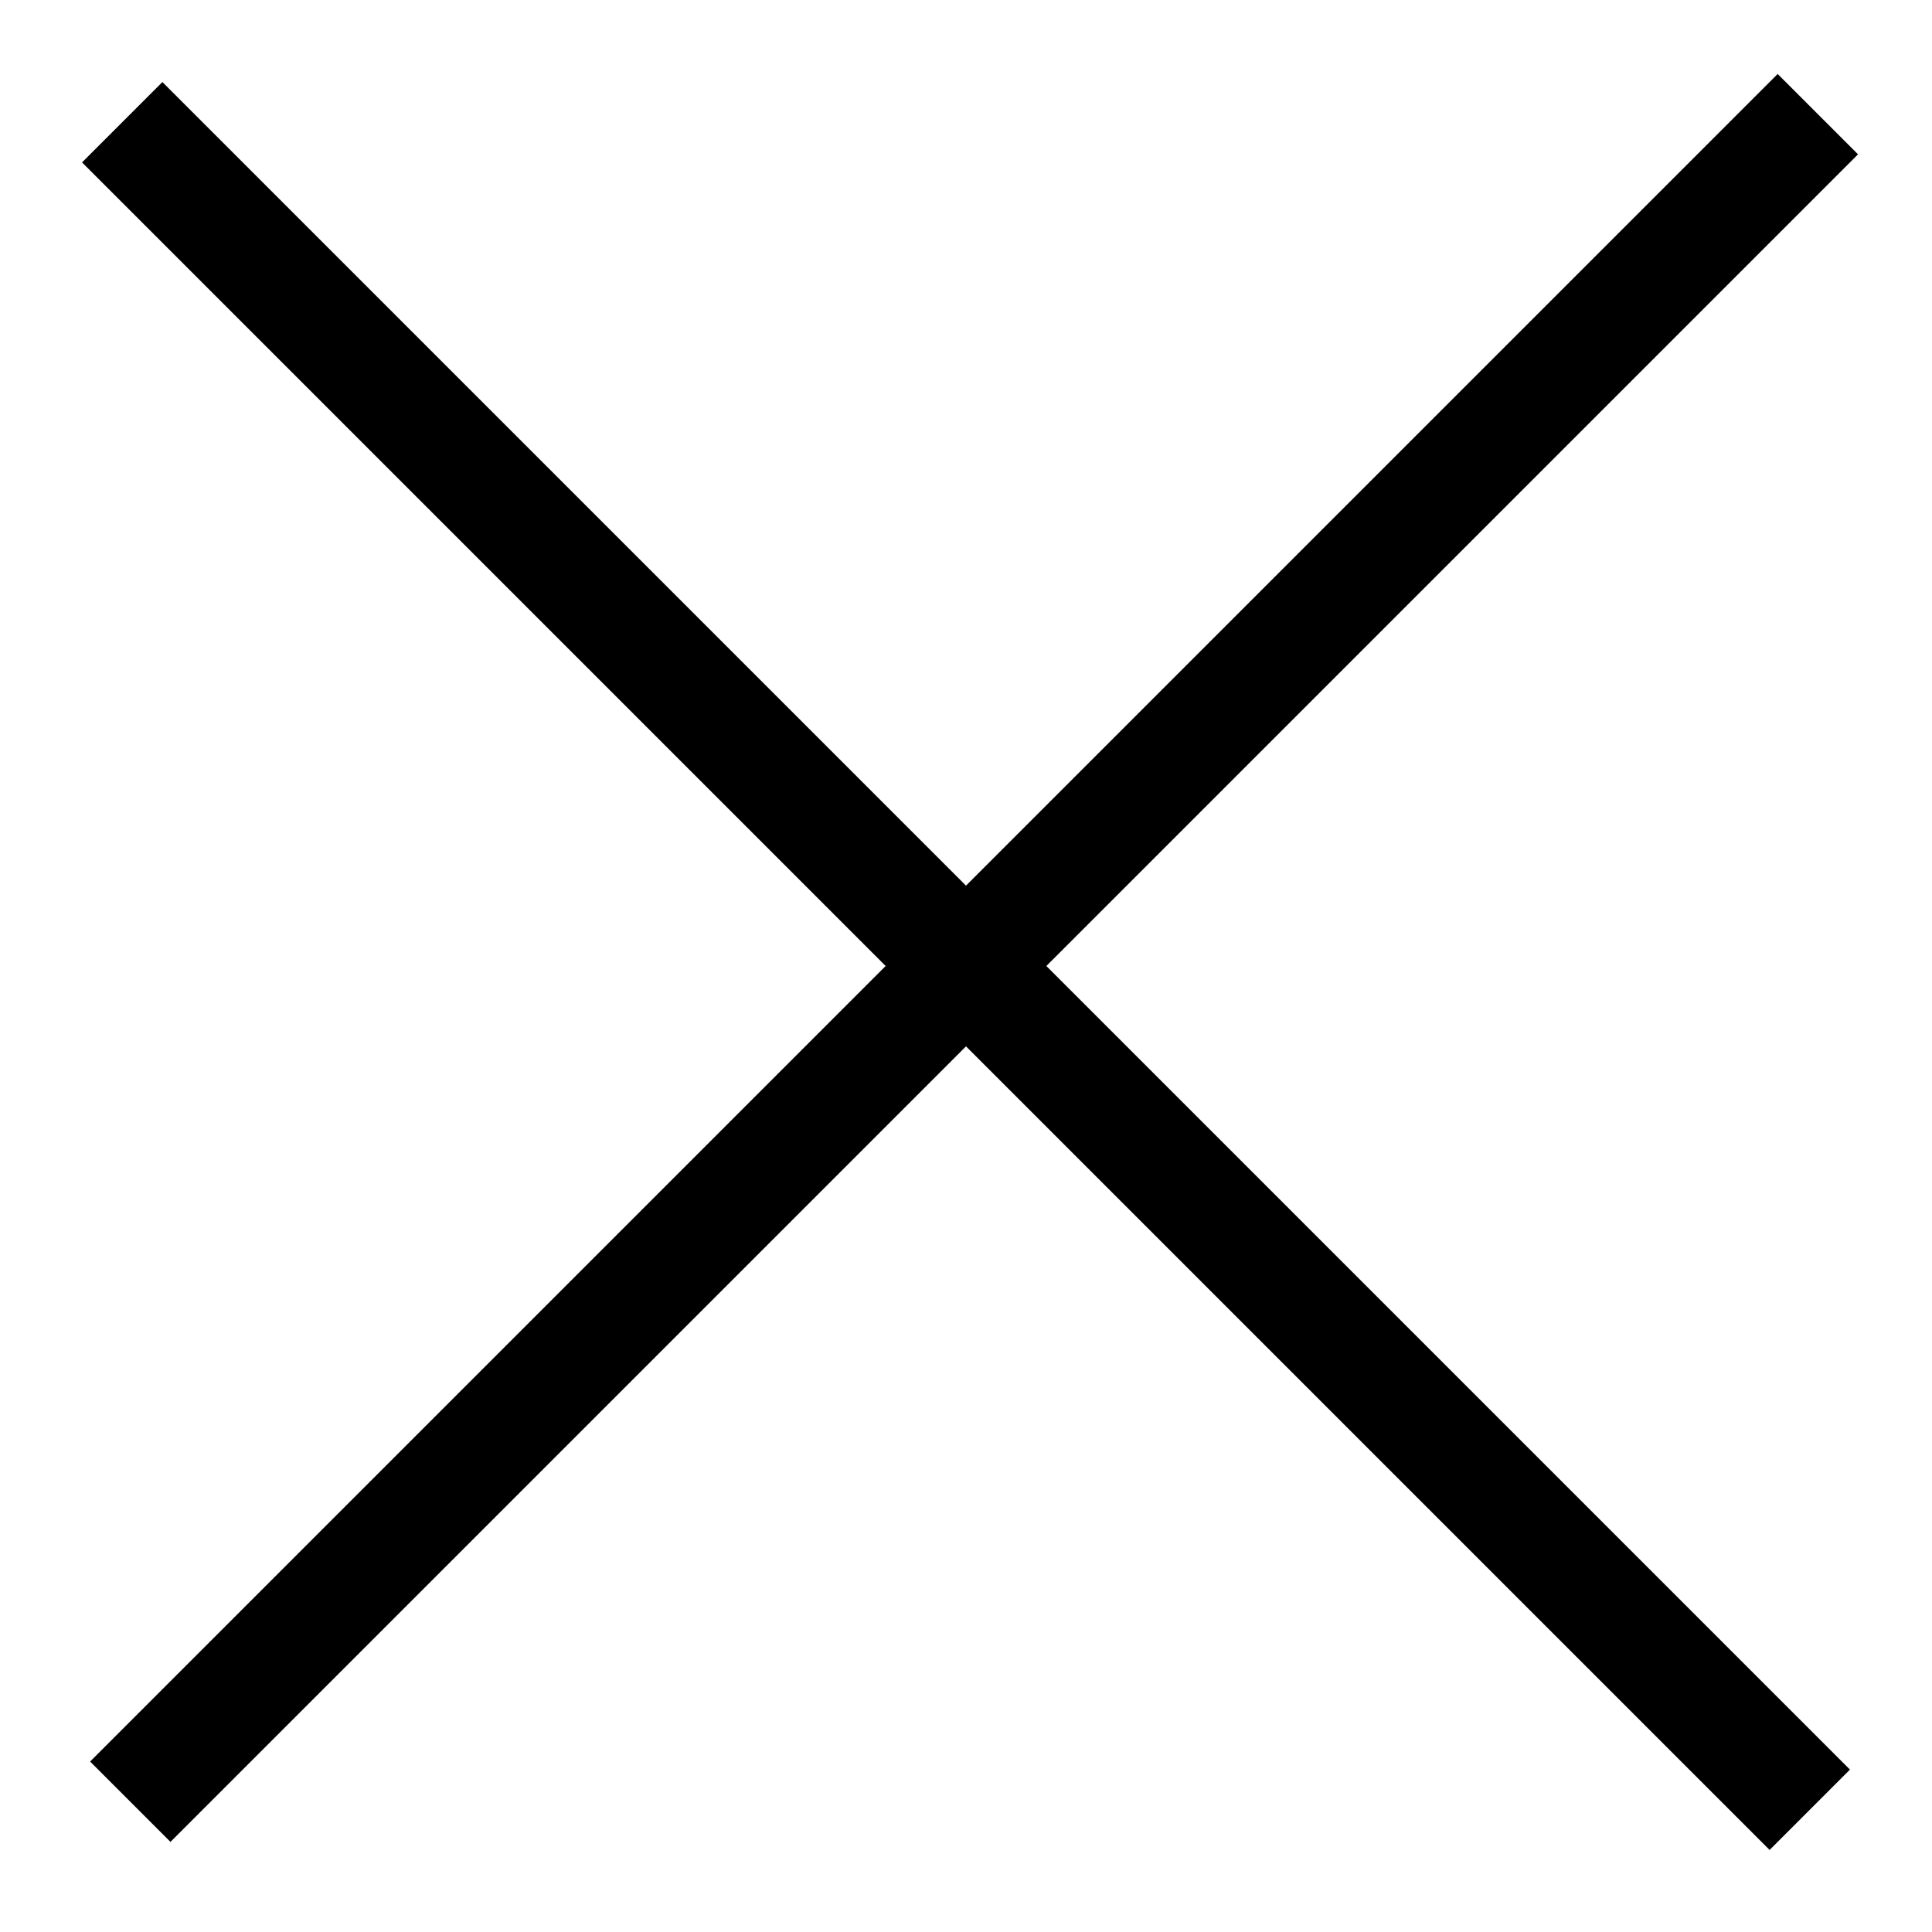 <?xml version="1.0" encoding="UTF-8" standalone="no"?>
<svg width="17px" height="17px" viewBox="0 0 17 17" version="1.1" xmlns="http://www.w3.org/2000/svg" xmlns:xlink="http://www.w3.org/1999/xlink" xmlns:sketch="http://www.bohemiancoding.com/sketch/ns">
    <title>Slice 1</title>
    <description>Created with Sketch (http://www.bohemiancoding.com/sketch)</description>
    <defs></defs>
    <g id="Page-1" stroke="none" stroke-width="1" fill="none" fill-rule="evenodd" sketch:type="MSPage">
        <path d="M1.5,15.5 L15.642,1.358" id="Line" stroke="#000000" stroke-linecap="square" sketch:type="MSShapeGroup"></path>
        <path d="M1.429,1.429 L15.571,15.571" id="Line" stroke="#000000" stroke-linecap="square" sketch:type="MSShapeGroup"></path>
    </g>
</svg>
